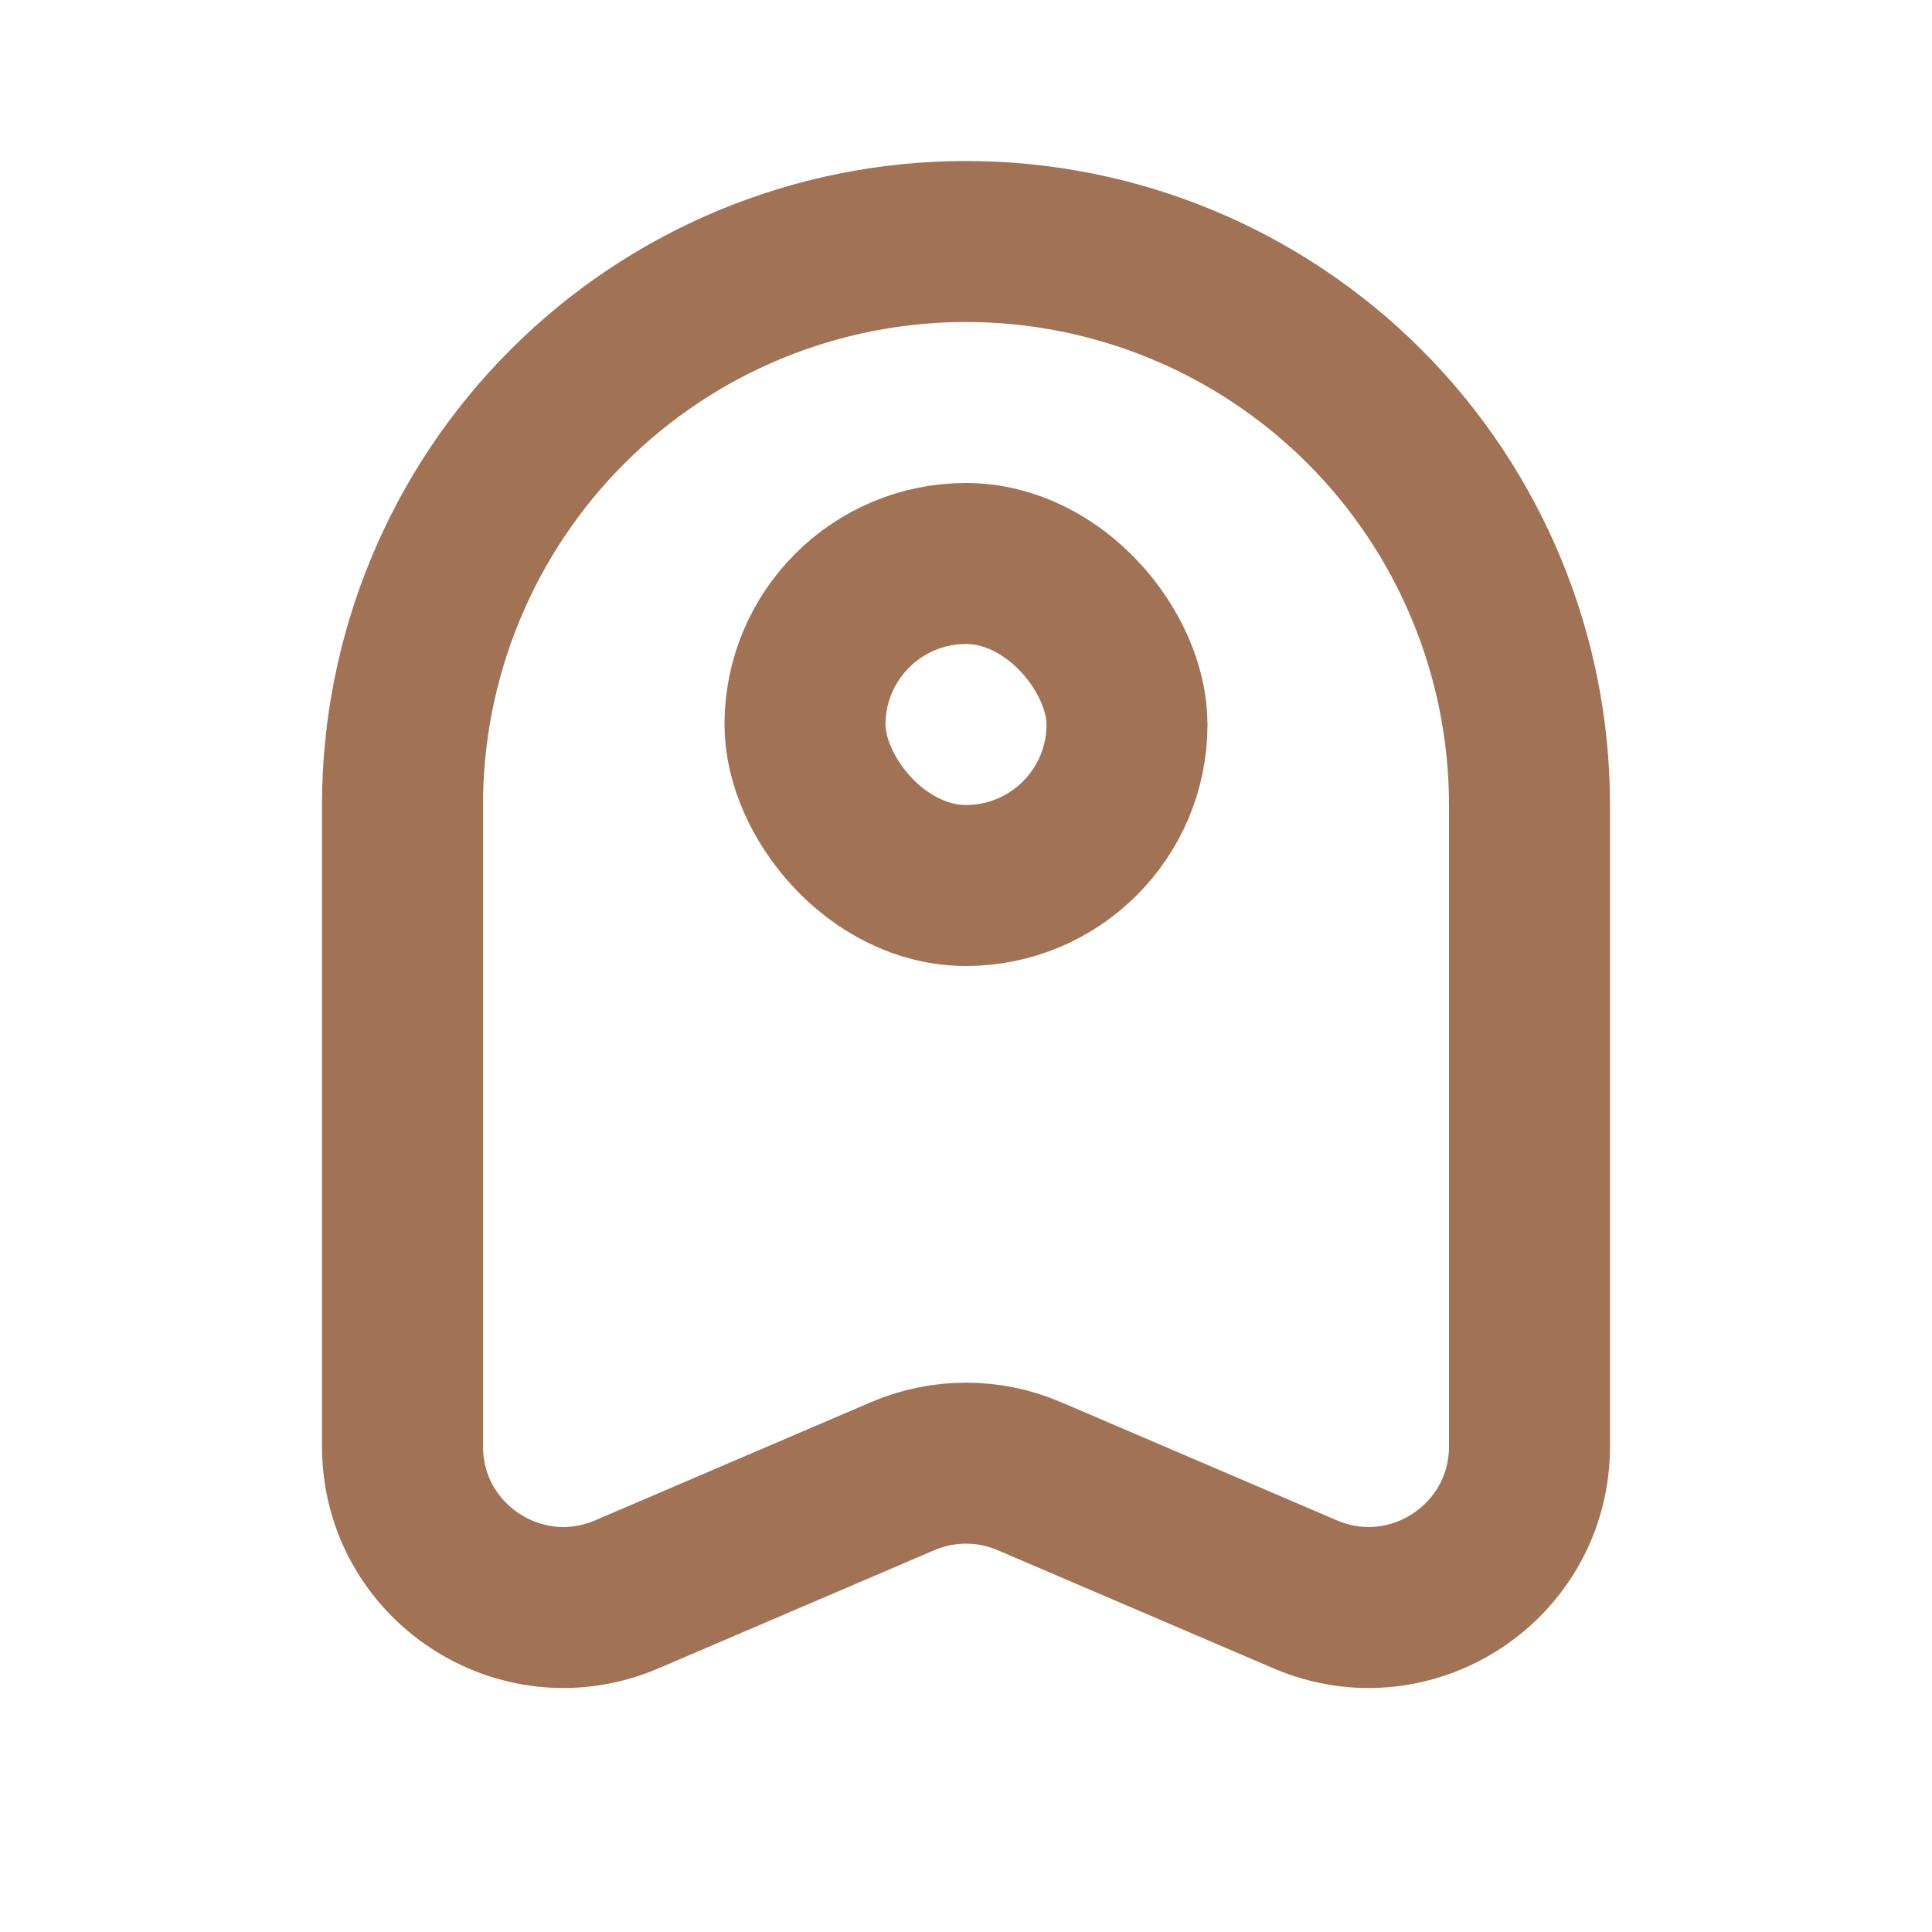 <svg width="24" height="24" viewBox="0 0 24 24" fill="none" xmlns="http://www.w3.org/2000/svg">
  <path d="M16.95 5.05C18.262 6.363 19 8.143 19 10V17.967C19 19.403 17.532 20.371 16.212 19.805L12.788 18.338C12.285 18.122 11.715 18.122 11.212 18.338L7.788 19.805C6.468 20.371 5 19.403 5 17.967V10C5 8.143 5.737 6.363 7.05 5.05C8.363 3.737 10.143 3 12 3C13.857 3 15.637 3.737 16.95 5.05Z" stroke="#a17354" stroke-width="2" stroke-linejoin="round"/>
  <rect x="10" y="7" width="4" height="4" rx="2" stroke="#a17354" stroke-width="2" stroke-linejoin="round"/>
</svg>
